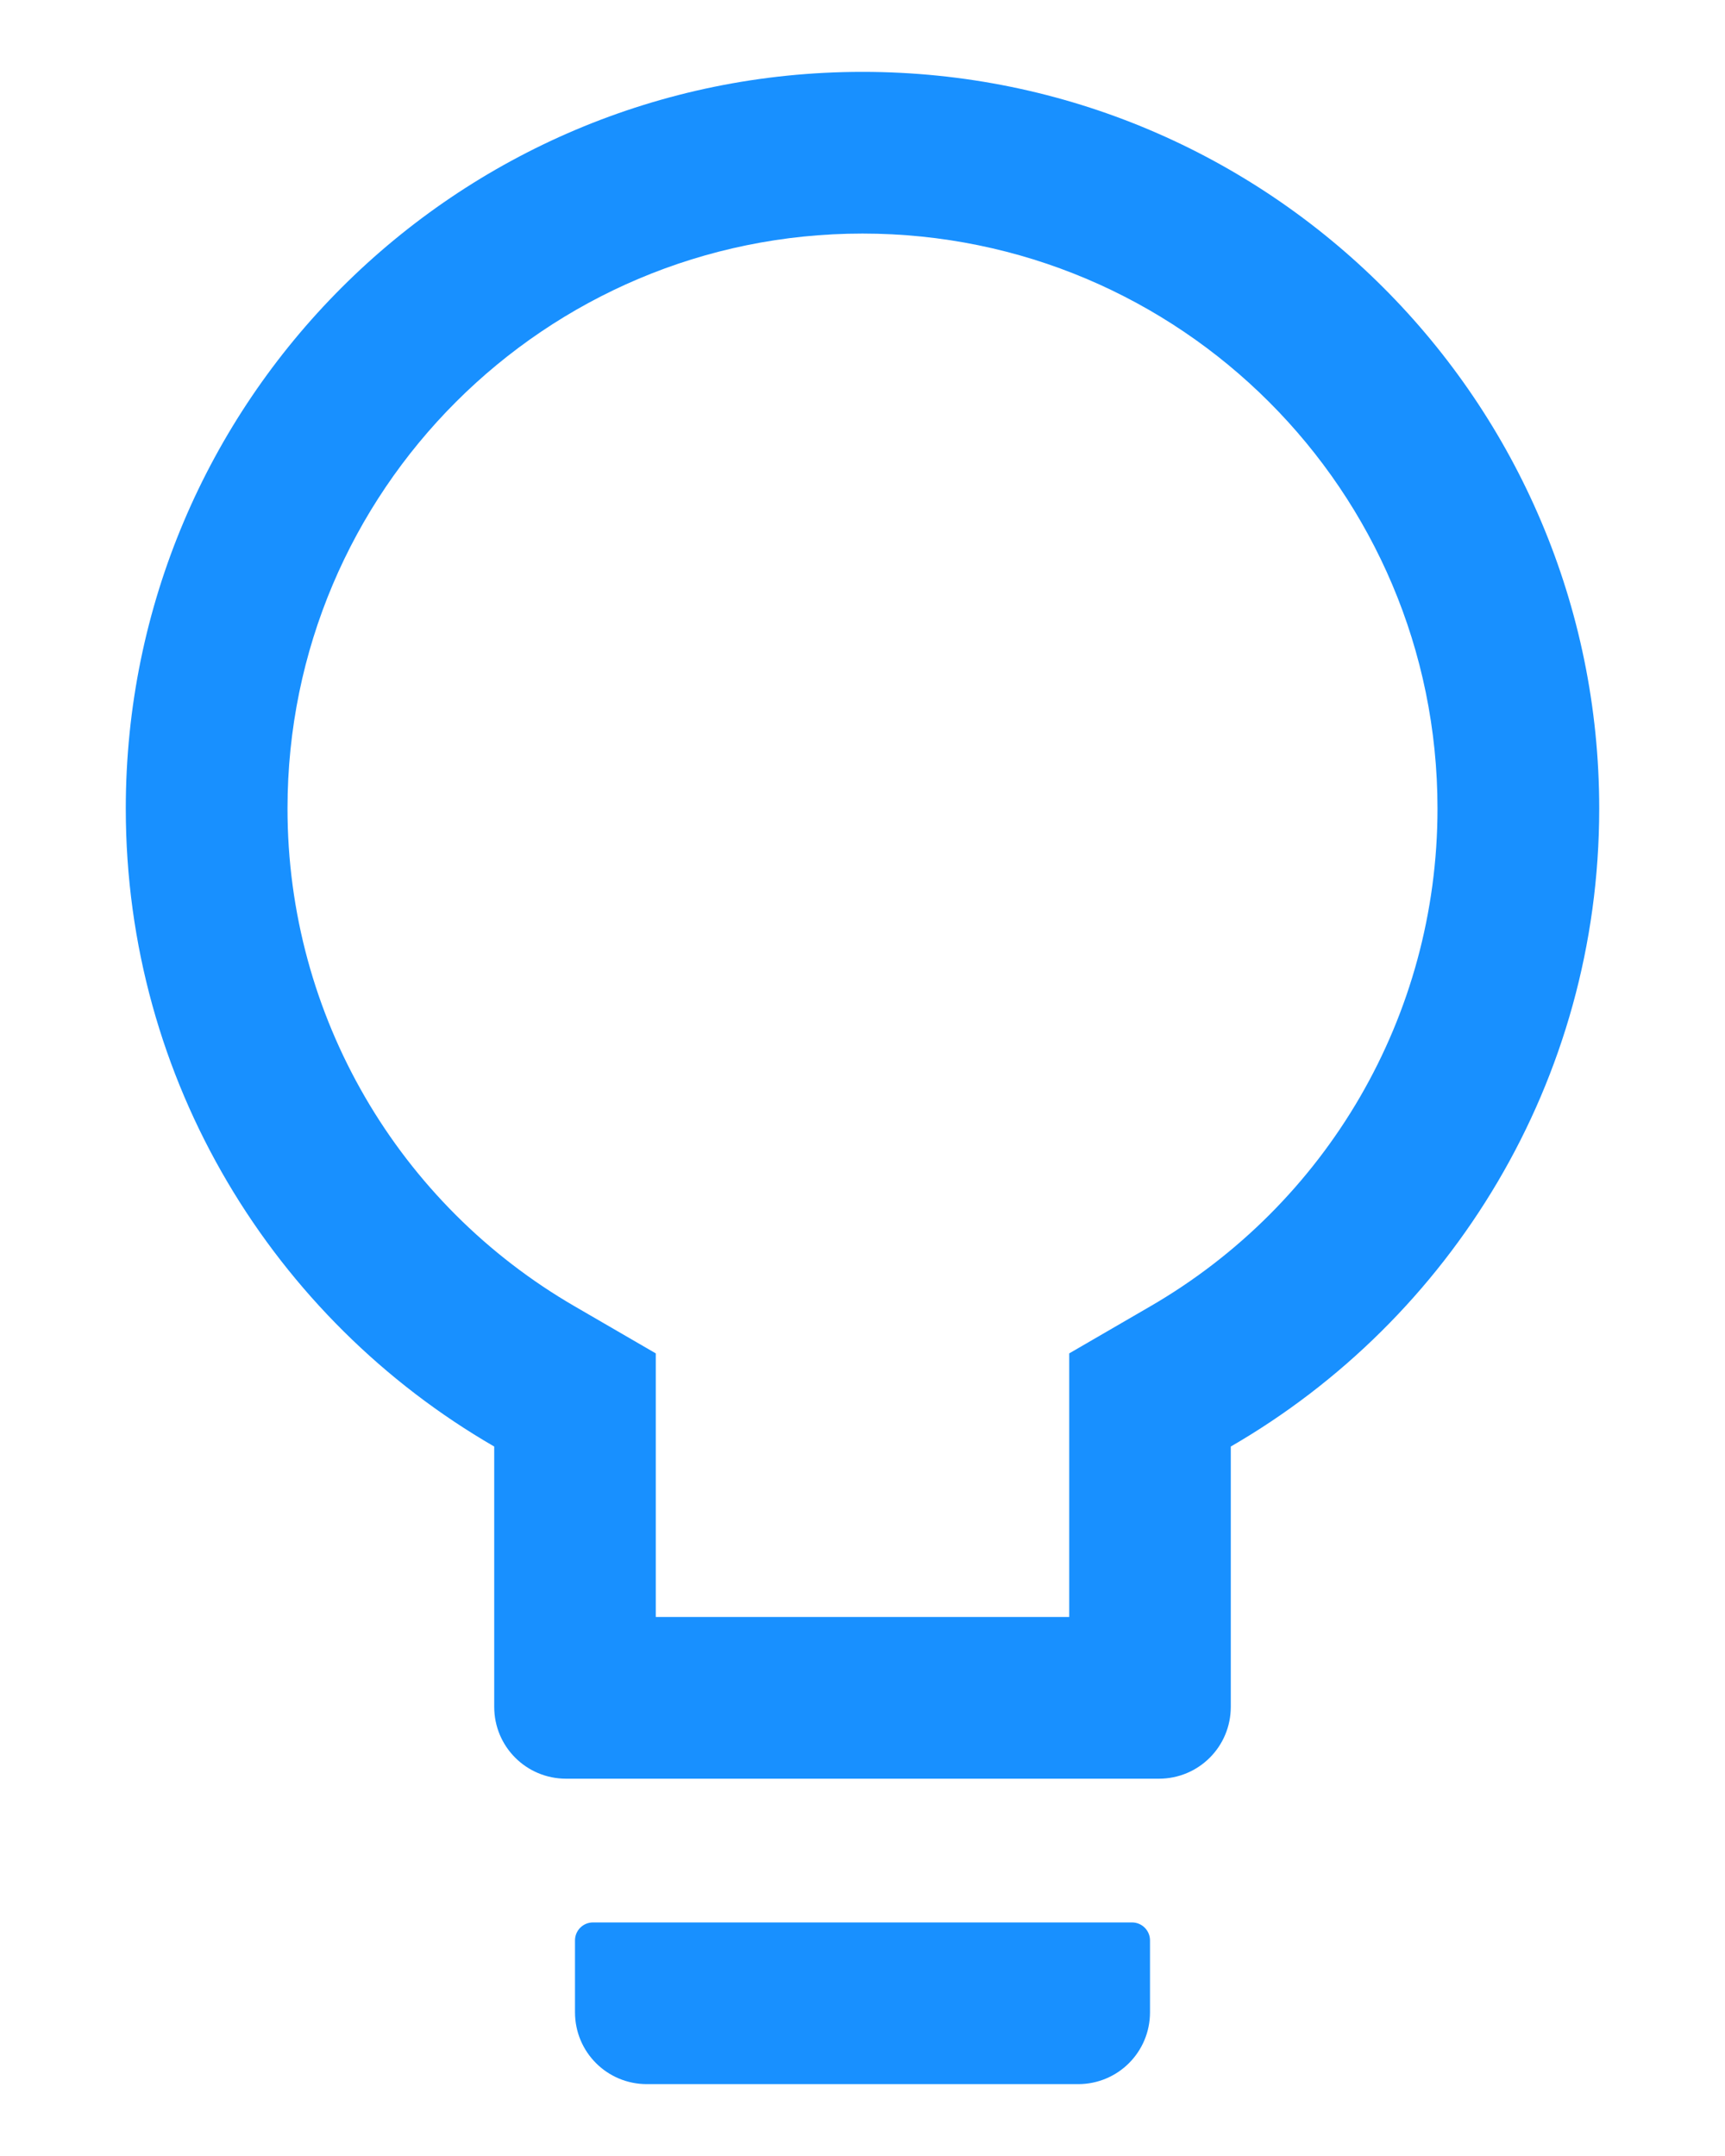<?xml version="1.0" encoding="UTF-8"?>
<svg width="12px" height="15px" viewBox="0 0 12 15" version="1.1" xmlns="http://www.w3.org/2000/svg" xmlns:xlink="http://www.w3.org/1999/xlink">
    <!-- Generator: Sketch 63.1 (92452) - https://sketch.com -->
    <title></title>
    <desc>Created with Sketch.</desc>
    <g id="首页/加入" stroke="none" stroke-width="1" fill="none" fill-rule="evenodd">
        <g id="4-超级管理员-首页" transform="translate(-1110, -345)" fill-rule="nonzero">
            <g id="使用帮助" transform="translate(1084, 99)">
                <g id="内容区" transform="translate(24, 63)">
                    <g id="其他帮助" transform="translate(0, 162)">
                        <g id="新手引导" transform="translate(0, 17.5)">
                            <g id="bulb" transform="translate(0, 3)">
                                <rect id="矩形" fill="#000000" opacity="0" x="0" y="0" width="16" height="16"></rect>
                                <path d="M9.875,13.875 L6.125,13.875 C6.056,13.875 6,13.931 6,14 L6,14.5 C6,14.777 6.223,15 6.5,15 L9.5,15 C9.777,15 10,14.777 10,14.5 L10,14 C10,13.931 9.944,13.875 9.875,13.875 Z M8,1 C5.17,1 2.875,3.295 2.875,6.125 C2.875,8.022 3.906,9.678 5.438,10.564 L5.438,12.375 C5.438,12.652 5.661,12.875 5.938,12.875 L10.062,12.875 C10.339,12.875 10.562,12.652 10.562,12.375 L10.562,10.564 C12.094,9.678 13.125,8.022 13.125,6.125 C13.125,3.295 10.83,1 8,1 Z M9.998,9.591 L9.438,9.916 L9.438,11.75 L6.562,11.75 L6.562,9.916 L6.002,9.591 C4.772,8.88 4,7.57 4,6.125 C4,3.916 5.791,2.125 8,2.125 C10.209,2.125 12,3.916 12,6.125 C12,7.57 11.228,8.88 9.998,9.591 Z" id="形状" fill="#1890FF"></path>
                            </g>
                        </g>
                    </g>
                </g>
            </g>
        </g>
    </g>
</svg>